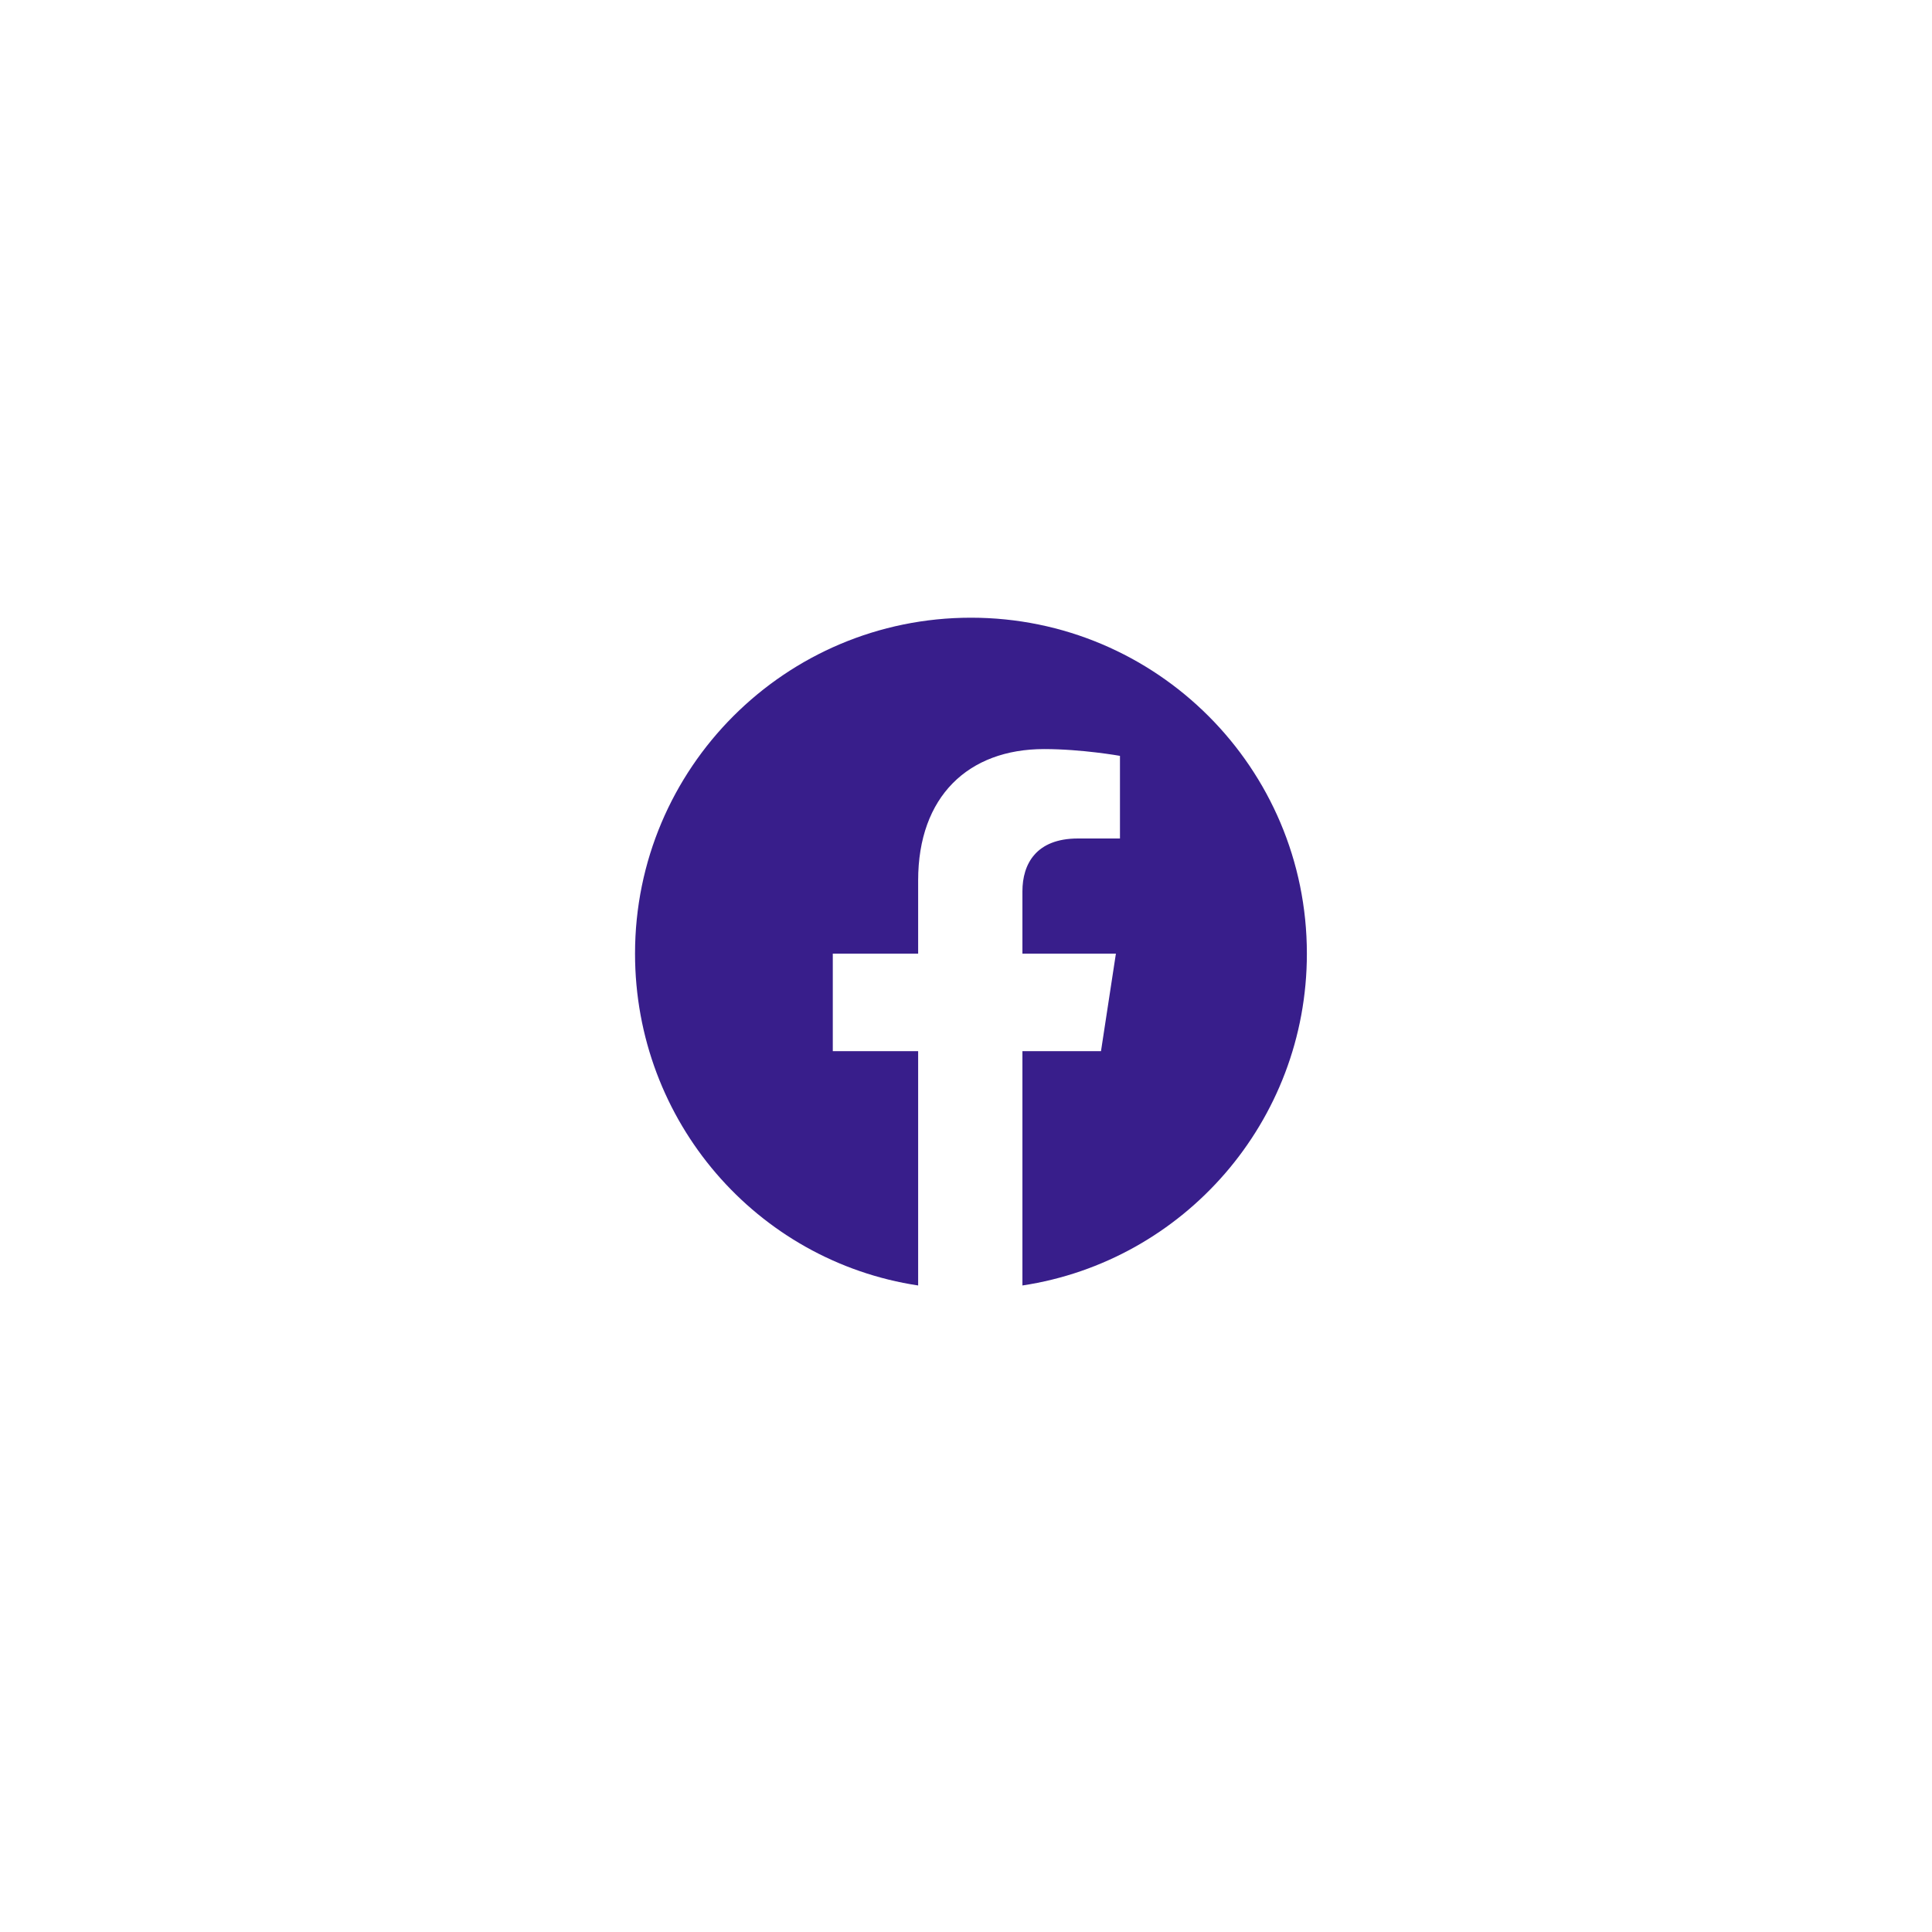 <svg fill="none" height="39" viewBox="0 0 39 39" width="39" xmlns="http://www.w3.org/2000/svg" xmlns:xlink="http://www.w3.org/1999/xlink"><filter id="a" color-interpolation-filters="sRGB" filterUnits="userSpaceOnUse" height="39" width="39" x="0" y="0"><feFlood flood-opacity="0" result="BackgroundImageFix"/><feColorMatrix in="SourceAlpha" result="hardAlpha" type="matrix" values="0 0 0 0 0 0 0 0 0 0 0 0 0 0 0 0 0 0 127 0"/><feOffset dy="2"/><feGaussianBlur stdDeviation="1"/><feComposite in2="hardAlpha" operator="out"/><feColorMatrix type="matrix" values="0 0 0 0 0 0 0 0 0 0 0 0 0 0 0 0 0 0 0.3 0"/><feBlend in2="BackgroundImageFix" mode="normal" result="effect1_dropShadow_248_959"/><feBlend in="SourceGraphic" in2="effect1_dropShadow_248_959" mode="normal" result="shape"/></filter><g filter="url(#a)"><rect fill="#fff" height="35" rx="17.5" width="35" x="2"/><path d="m26.381 17.25c0 3.391-2.488 6.207-5.742 6.699v-4.73h1.586l.301-1.969h-1.887v-1.258c0-.547.273-1.066 1.121-1.066h.848v-1.668s-.766-.137-1.531-.137c-1.531 0-2.543.957-2.543 2.652v1.477h-1.723v1.969h1.723v4.73c-3.254-.492-5.715-3.309-5.715-6.699 0-3.746 3.035-6.781 6.781-6.781s6.781 3.035 6.781 6.781z" fill="#381e8b"/></g></svg>